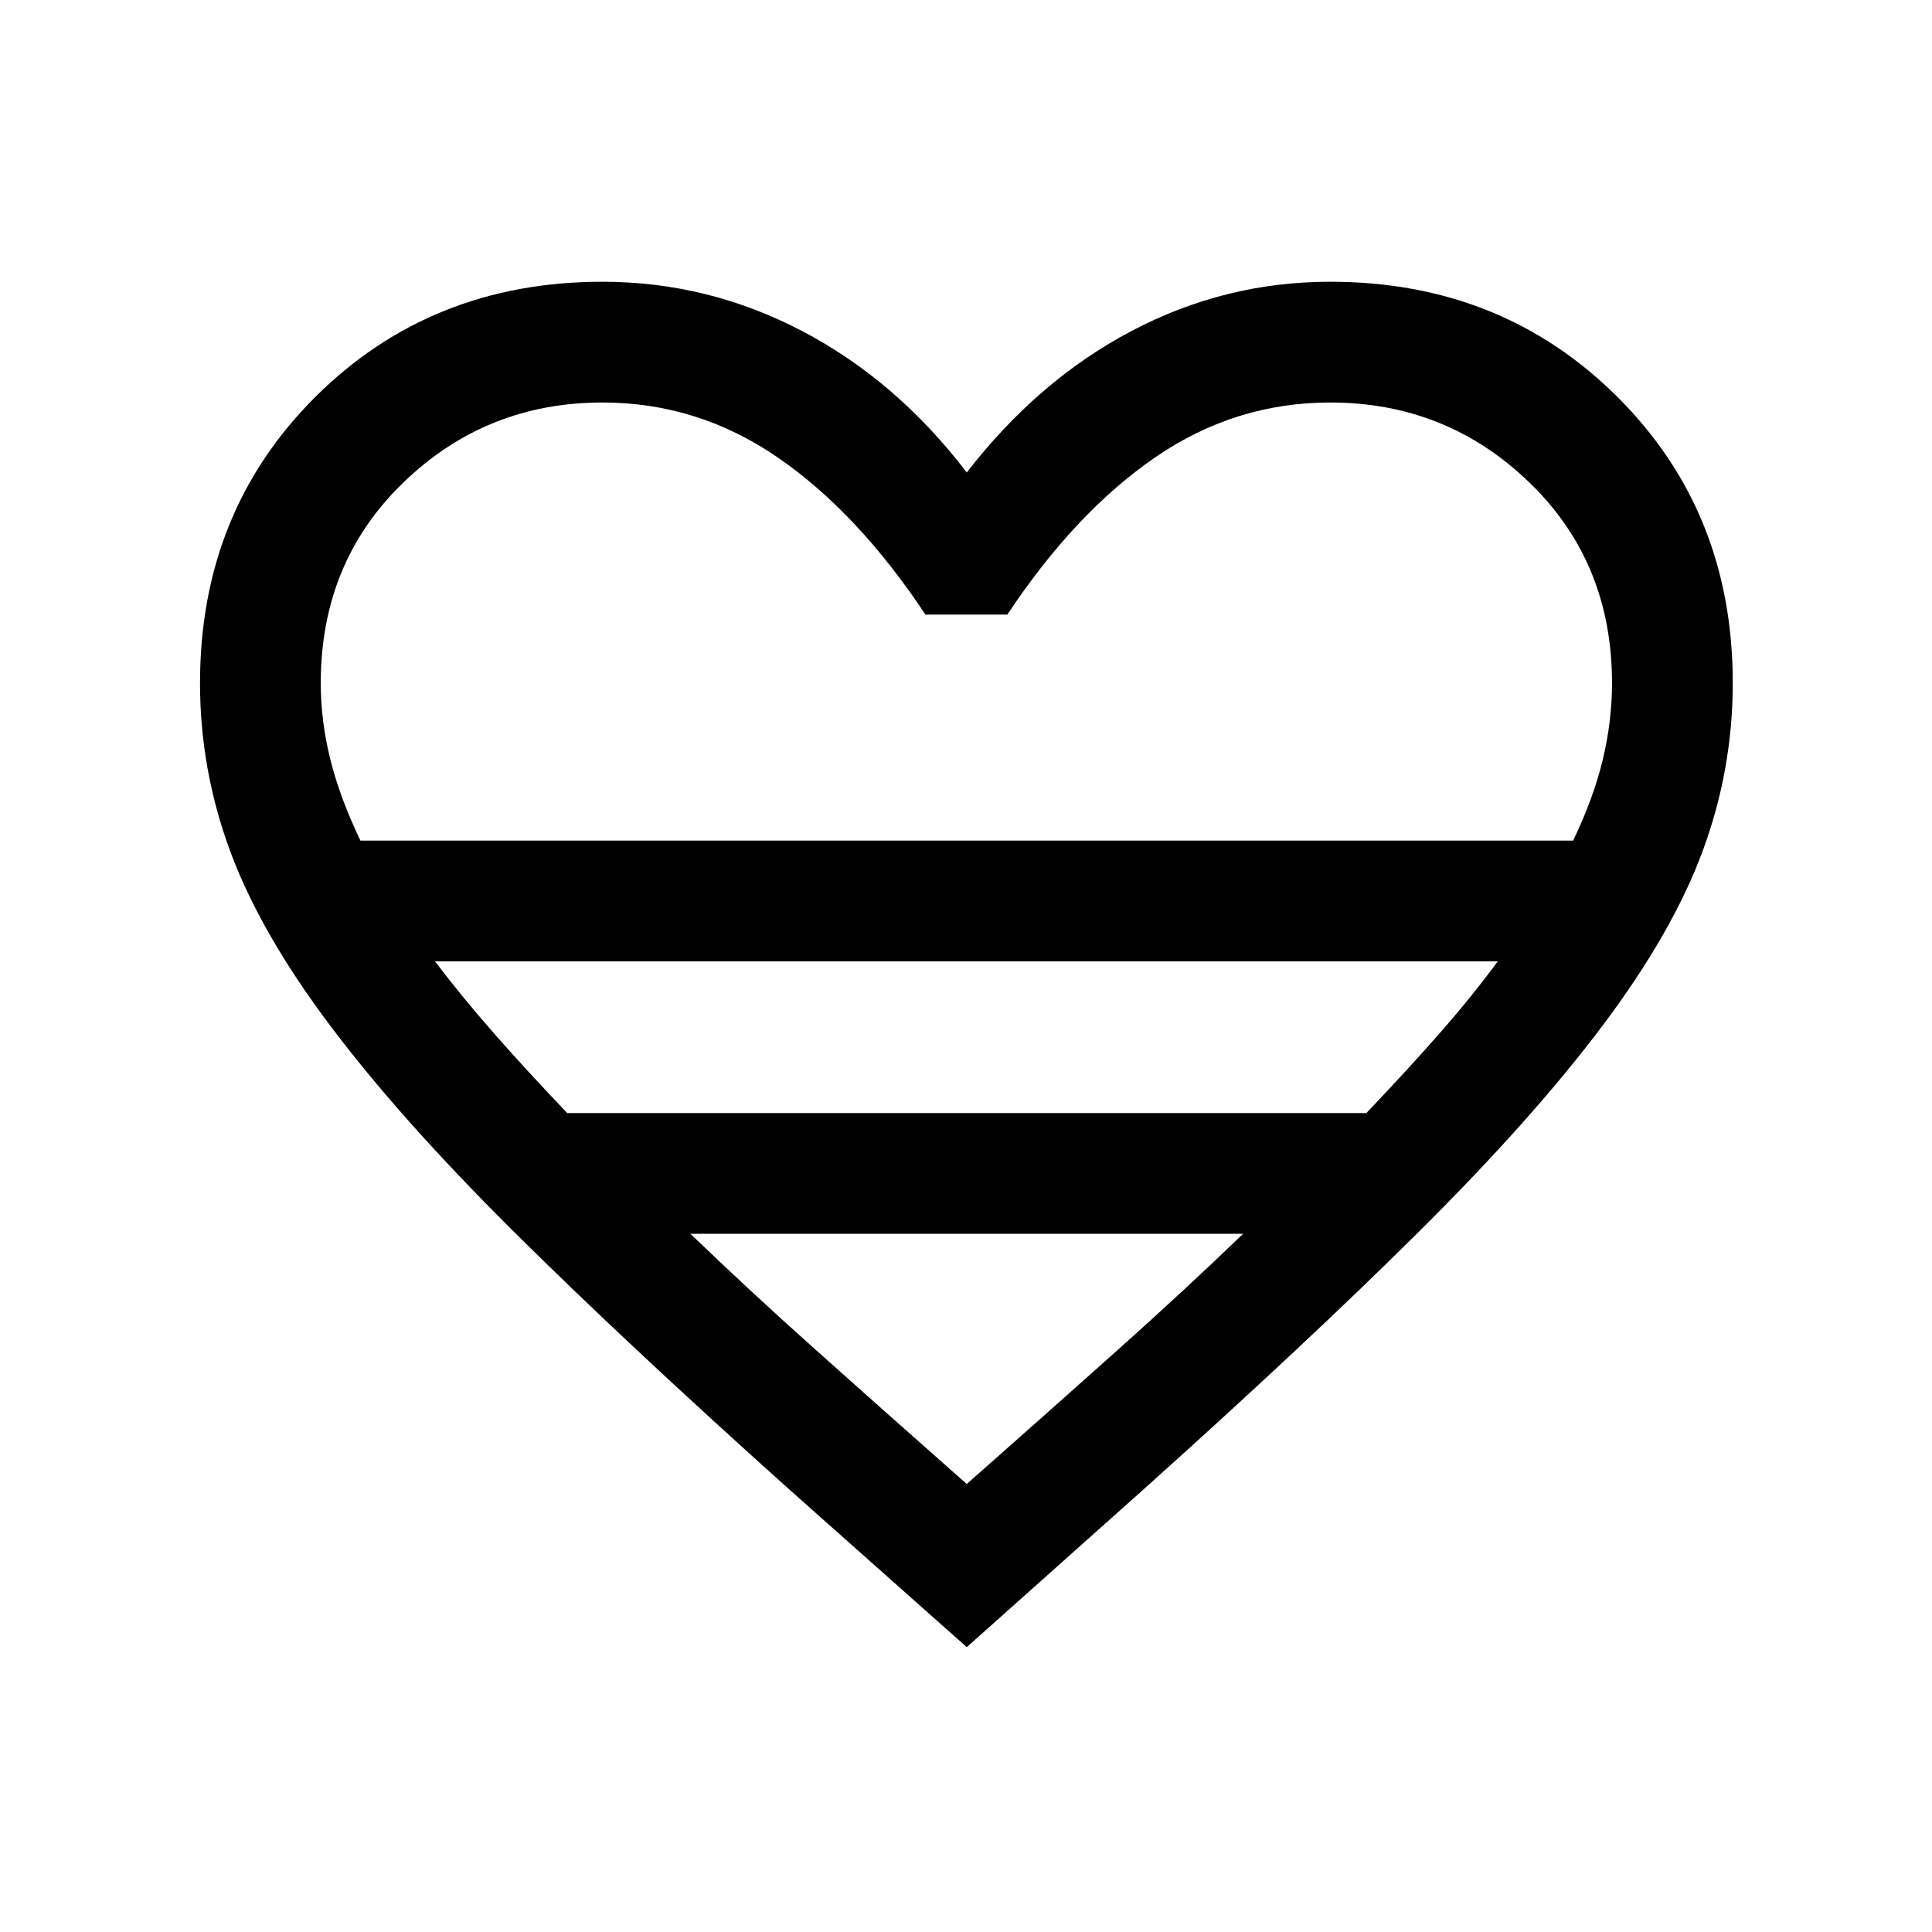 <svg xmlns="http://www.w3.org/2000/svg" height="24" viewBox="0 -960 960 960" width="24"><path d="m480.38-141.54-87.61-77.84q-82.38-73.85-138.31-129.47-55.92-55.61-90.57-101.77-34.66-46.15-49.58-86.61-14.92-40.46-14.92-83.39 0-85.15 57.42-142.26Q214.23-820 299.38-820q52.39 0 99.2 24.5 46.8 24.5 81.8 70.27 35.39-45.77 81.81-70.27Q608.62-820 661-820q85.15 0 142.58 57.12Q861-705.77 861-620.62q0 42.93-14.92 83.39-14.93 40.46-49.58 86.61-34.66 46.16-90.58 101.77Q650-293.23 567.61-219.38l-87.23 77.84Zm-301.3-400.77h602.61q10.23-21.38 14.77-40.42 4.54-19.04 4.54-37.89 0-60-41.12-99.69Q718.77-760 661-760q-47.38 0-87.08 27.31-39.69 27.31-73.38 78.08h-40.69q-33.7-50.77-73.39-78.08Q346.77-760 299.38-760q-57.76 0-98.88 39.69t-41.12 99.69q0 18.85 4.74 37.89 4.73 19.04 14.96 40.42Zm102.77 135.39h397.07q20.62-21.62 36.7-39.96 16.07-18.35 28.61-35.43H216.15q12.93 17.08 29 35.43 16.08 18.34 36.7 39.96Zm198.53 184.31q40.62-35.85 74.81-66.43 34.2-30.58 62.5-57.88H343.08q28.3 27.3 62.5 57.88 34.19 30.58 74.8 66.43Zm0-319.7Z"/></svg>